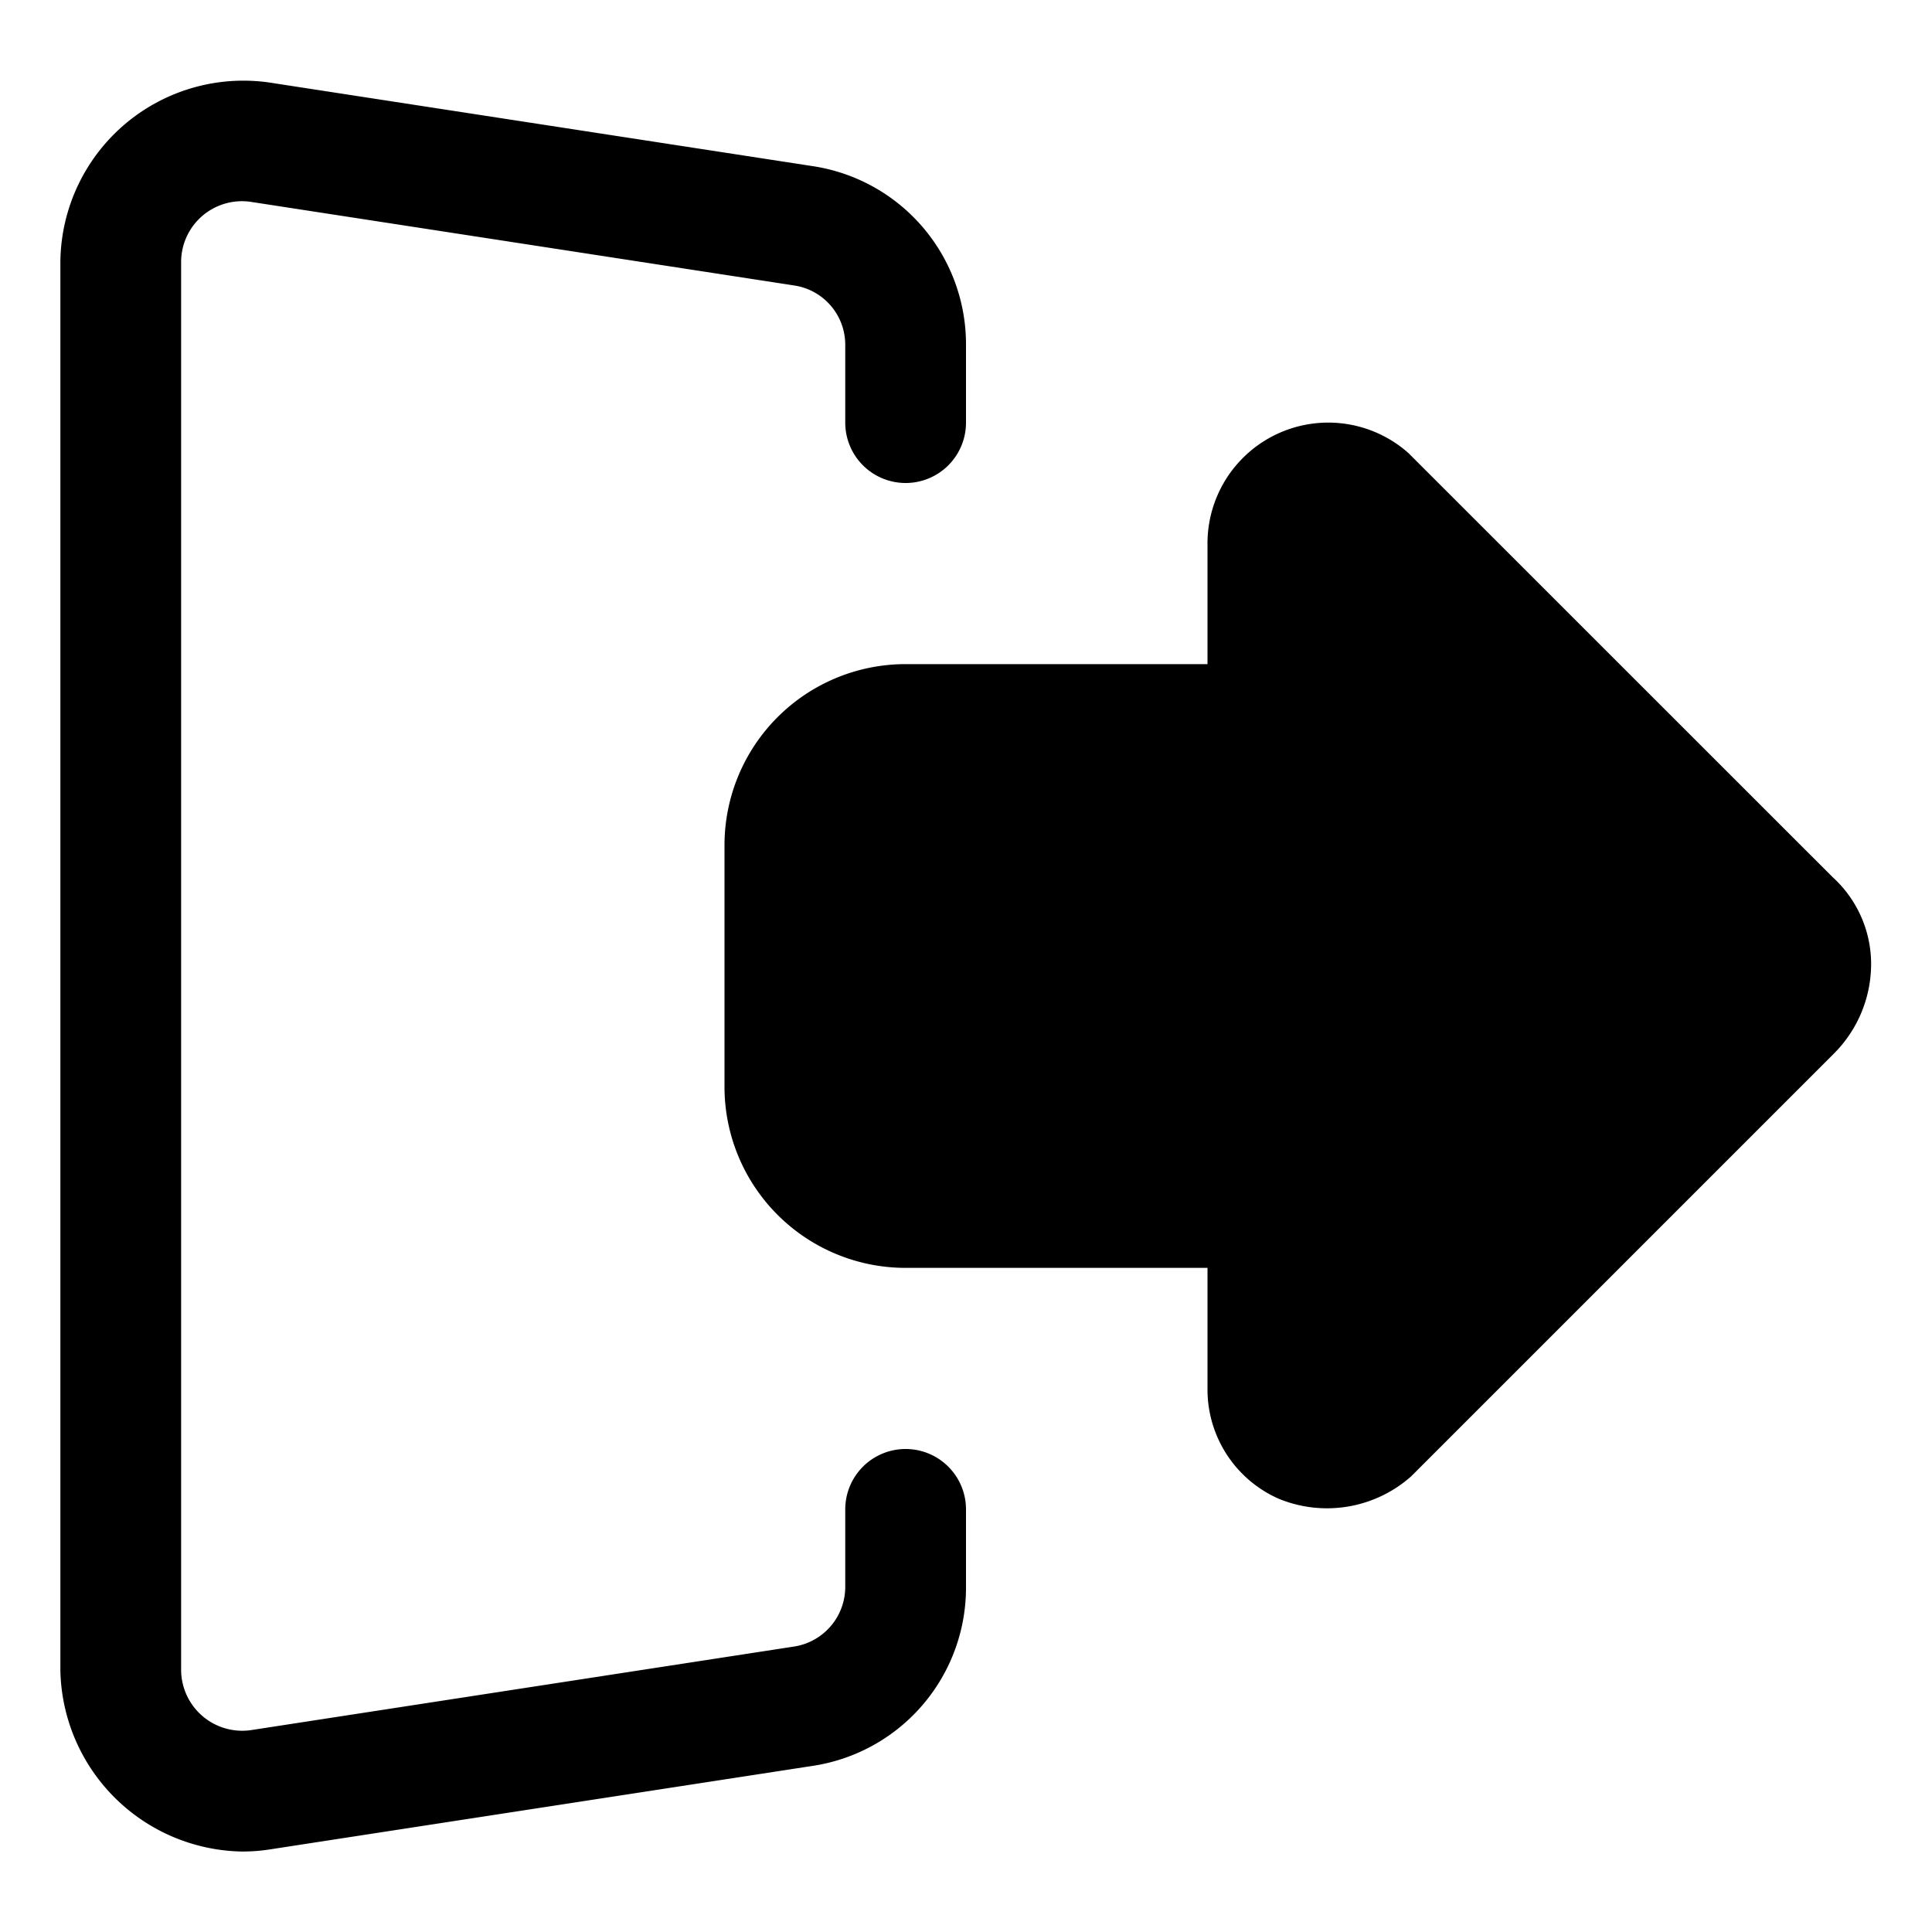 <svg id="Layer_1" height="512" viewBox="0 0 32 32" width="512" xmlns="http://www.w3.org/2000/svg" data-name="Layer 1"><path d="m21.18 24.824a2.1 2.1 0 0 0 2.192-.37l7-7a2.1 2.1 0 0 0 .619-1.537 1.946 1.946 0 0 0 -.637-1.389l-7.025-7.023a2 2 0 0 0 -3.329 1.495v2h-5a3 3 0 0 0 -3 3v4a3 3 0 0 0 3 3h5v2a1.977 1.977 0 0 0 1.18 1.824z"/><path d="m4 30.667a2.945 2.945 0 0 0 .457-.033l9-1.385a2.985 2.985 0 0 0 2.543-2.965v-1.284a1 1 0 0 0 -2 0v1.284a1 1 0 0 1 -.848.988l-9 1.385a1.012 1.012 0 0 1 -1.152-.988v-23.338a1.008 1.008 0 0 1 1.152-.988l9 1.385a.993.993 0 0 1 .848.988v1.284a1 1 0 0 0 2 0v-1.284a2.984 2.984 0 0 0 -2.544-2.965l-9-1.385a3.031 3.031 0 0 0 -3.456 2.965v23.338a3.062 3.062 0 0 0 3 2.998z"/></svg>